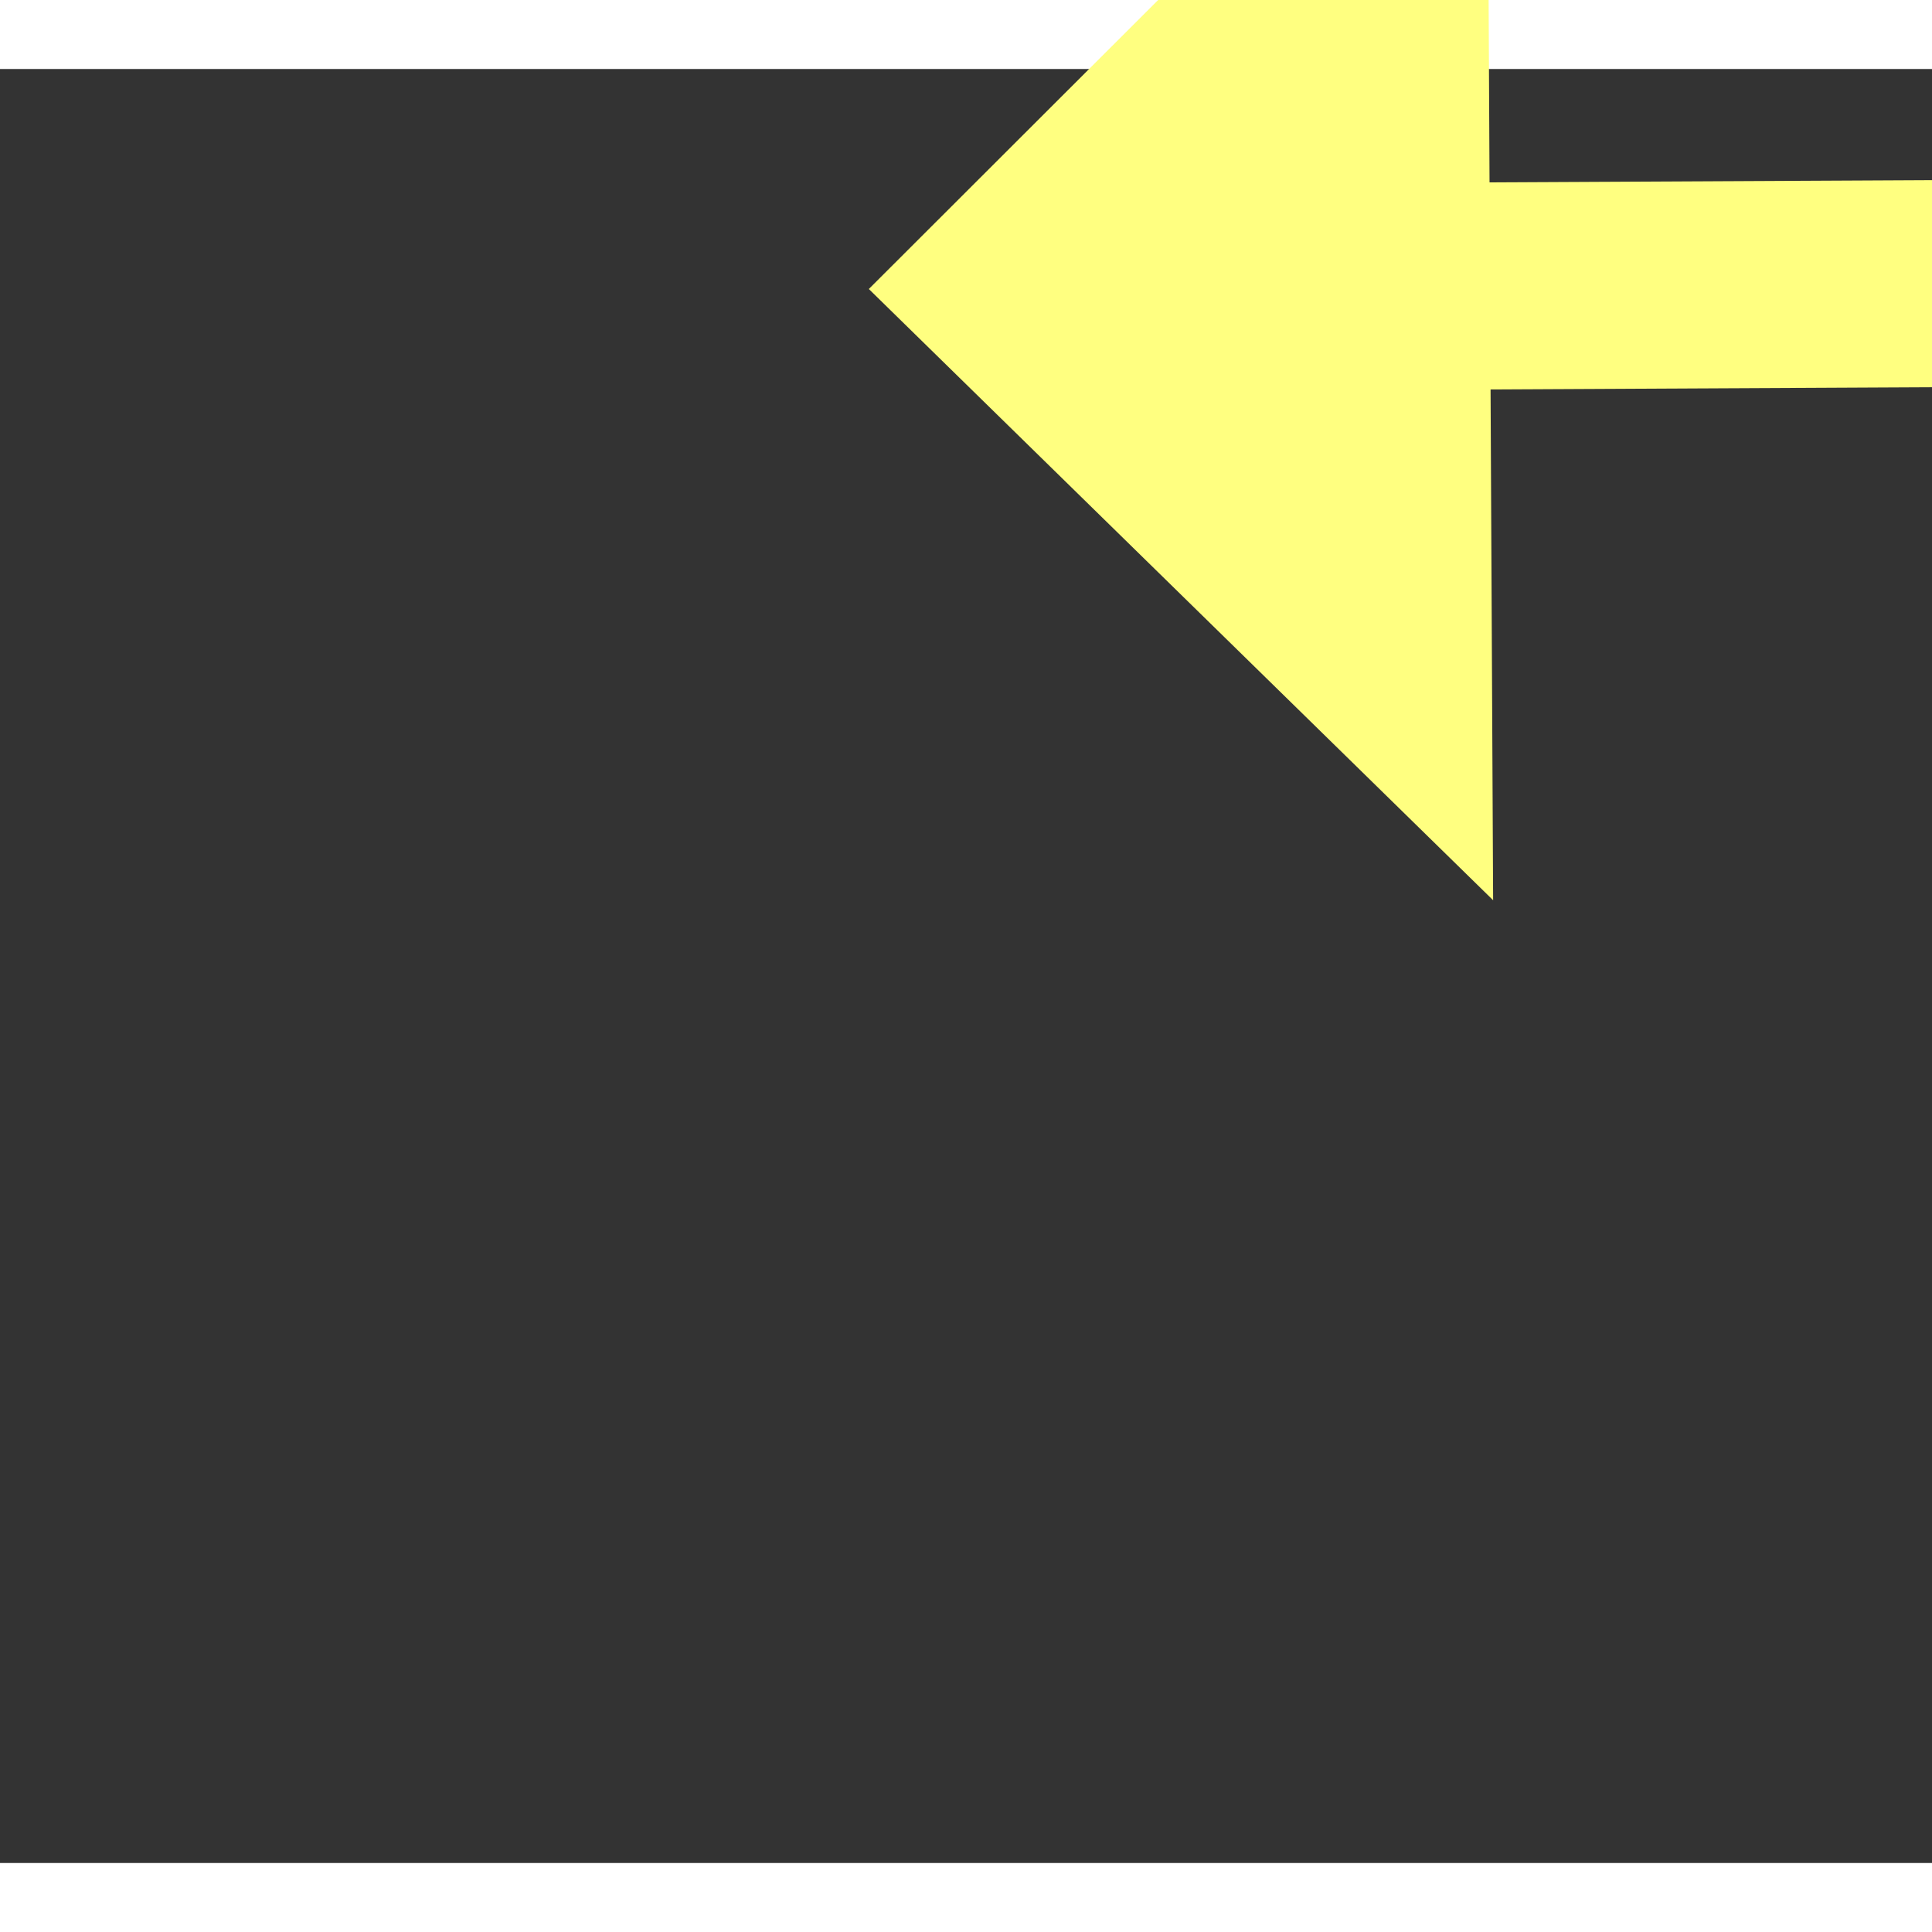﻿<?xml version="1.0" encoding="utf-8"?>
<svg version="1.1" xmlns:xlink="http://www.w3.org/1999/xlink" width="28px" height="28px" preserveAspectRatio="xMinYMid meet" viewBox="936 14649  28 26" xmlns="http://www.w3.org/2000/svg">
  <rect x="936" y="14649" width="28" height="26" fill="#333333" stroke="none"/>
  <g transform="matrix(0.017 -1 1 0.017 -13726.347 15355.968 )">
    <path d="M 981 14704.4  L 990 14695.5  L 981 14686.6  L 981 14704.4  Z " fill-rule="nonzero" fill="#ffff80" stroke="none" transform="matrix(-0.022 -1 1 -0.022 -13720.742 15972.039 )" />
    <path d="M 910 14695.5  L 983 14695.5  " stroke-width="3" stroke="#ffff80" fill="none" transform="matrix(-0.022 -1 1 -0.022 -13720.742 15972.039 )" />
  </g>
</svg>
